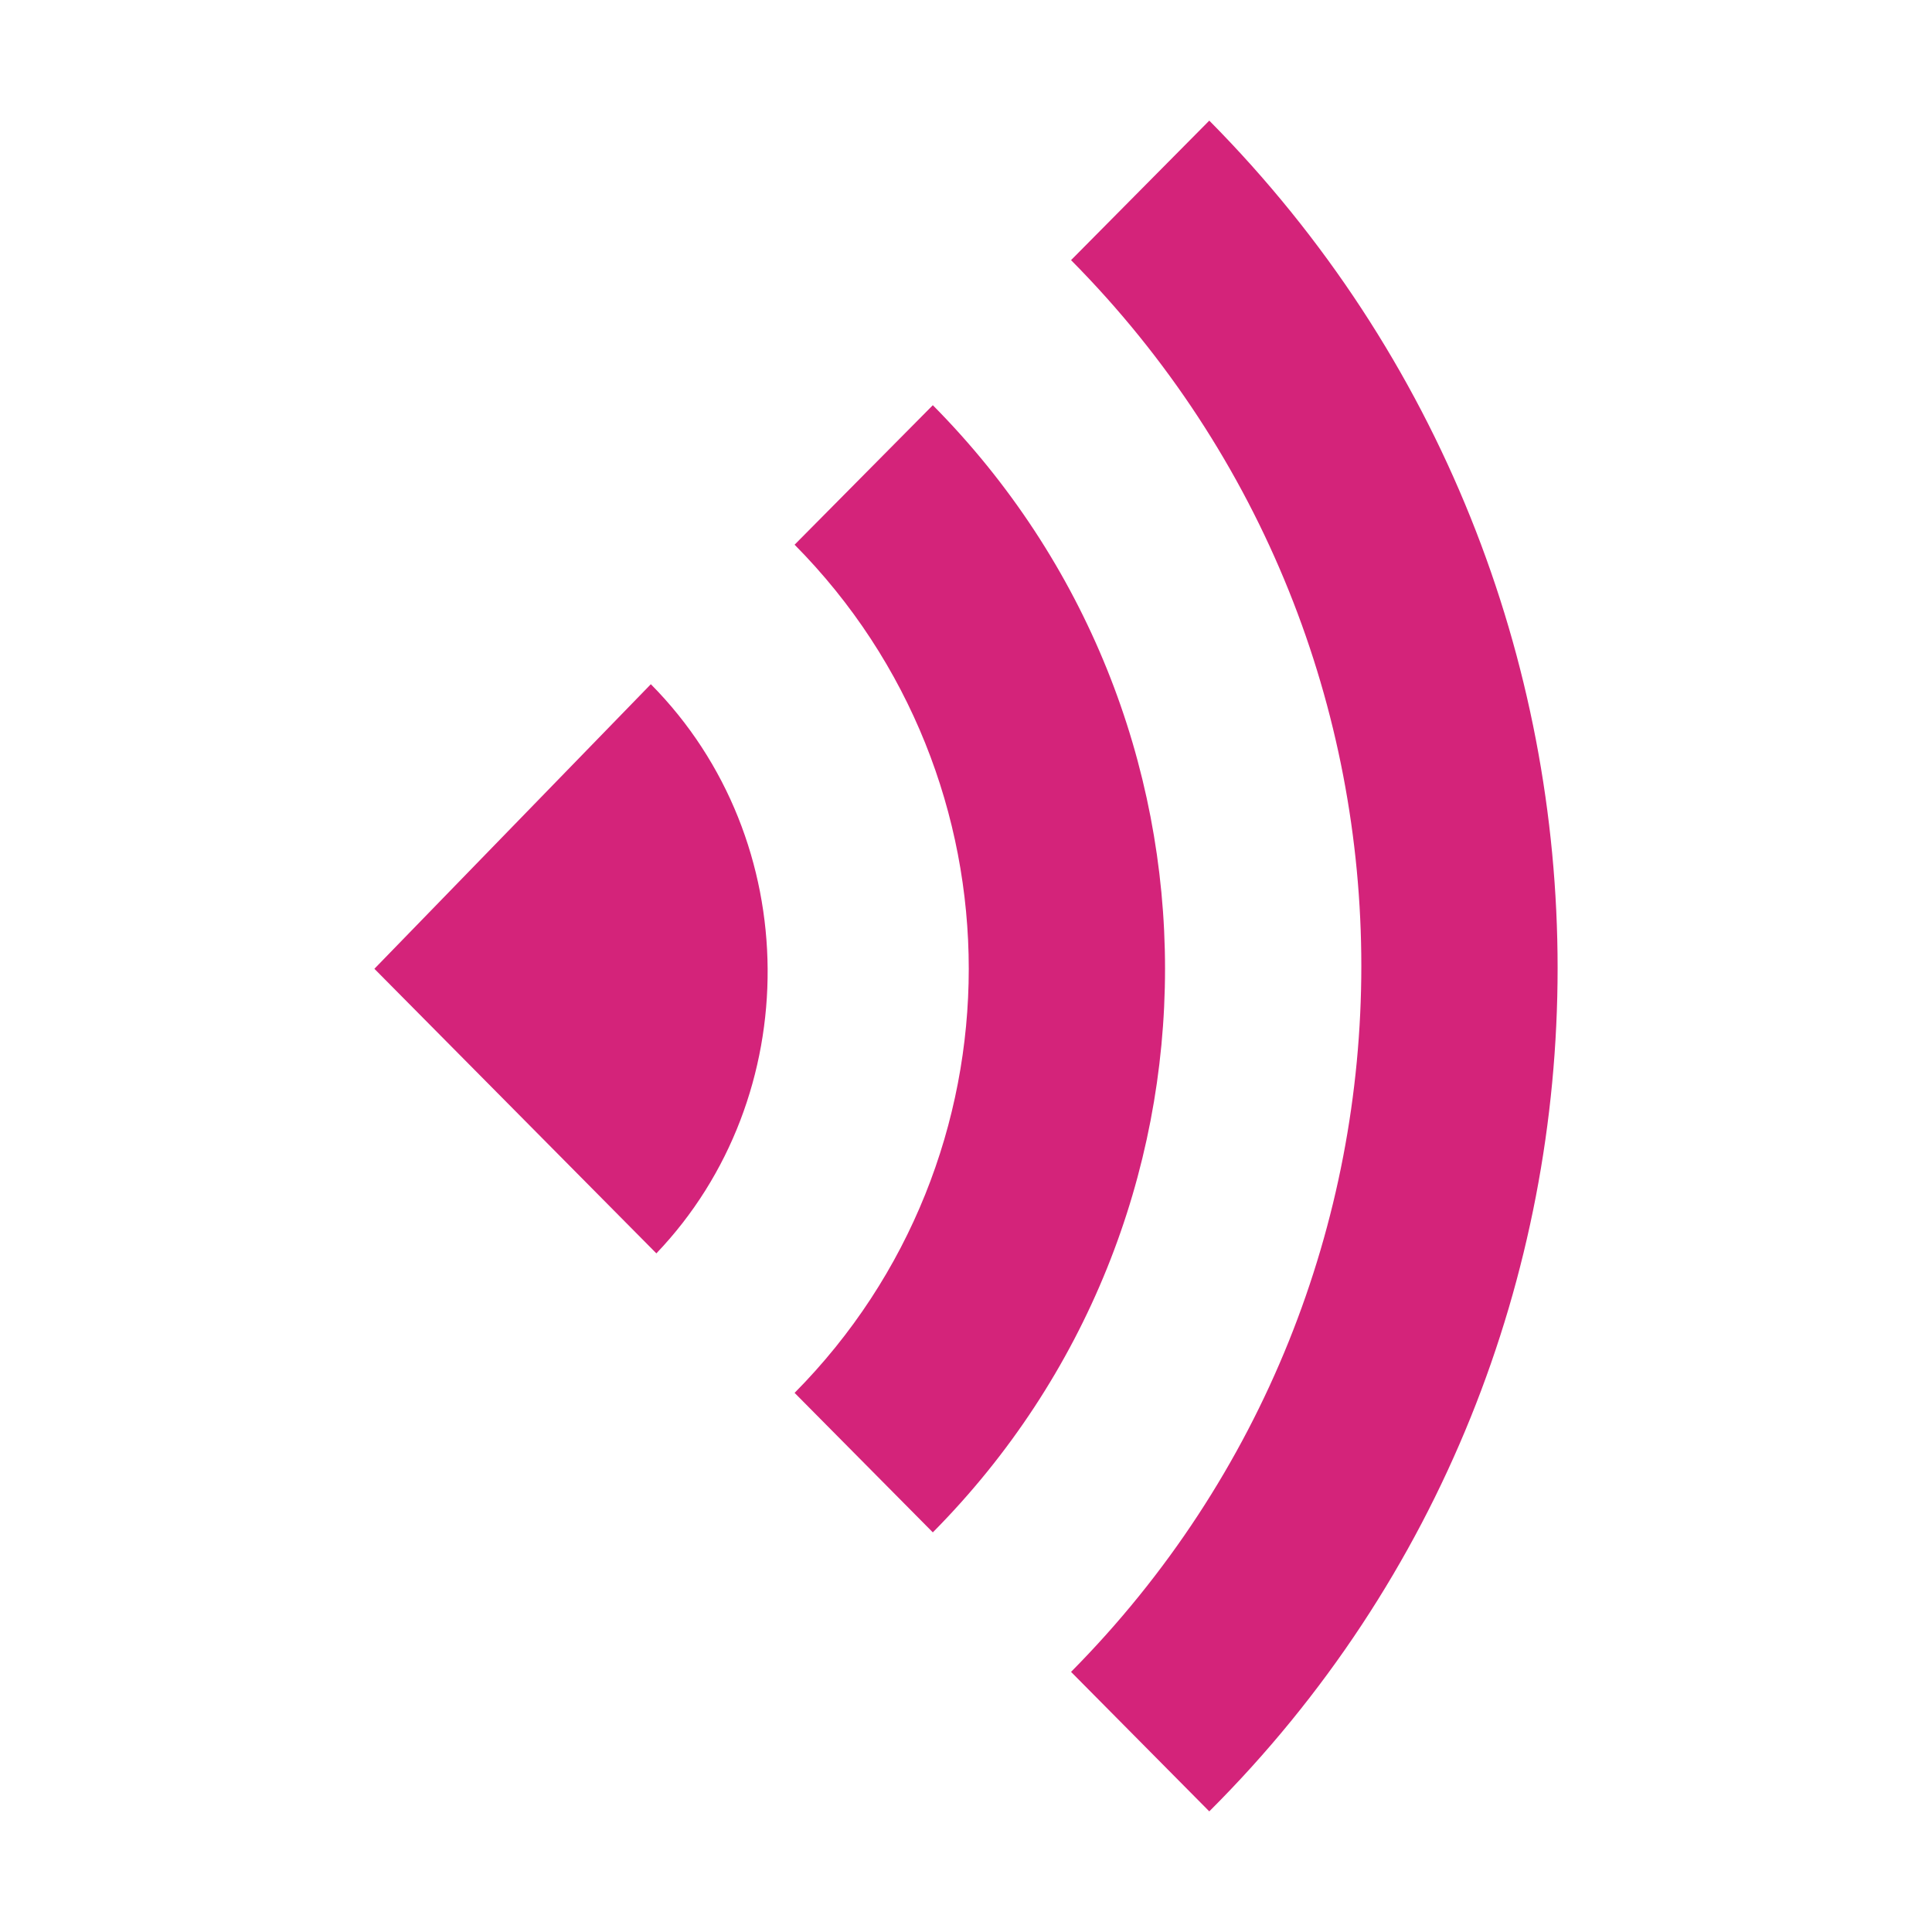 <?xml version="1.0" standalone="no"?><!DOCTYPE svg PUBLIC "-//W3C//DTD SVG 1.1//EN" "http://www.w3.org/Graphics/SVG/1.1/DTD/svg11.dtd"><svg t="1594091427482" class="icon" viewBox="0 0 1024 1024" version="1.1" xmlns="http://www.w3.org/2000/svg" p-id="4492" xmlns:xlink="http://www.w3.org/1999/xlink" width="64" height="64"><defs><style type="text/css"></style></defs><path d="M344.96 362.647l-146.526 150.83L347.89 664.314c79.122-82.808 79.122-218.856-2.93-301.667z" p-id="4493" fill="#d4237a"></path><path d="M494.413 214.765l-73.263 73.941c123.083 124.215 123.083 325.328 0 449.546l73.263 73.938c164.11-165.625 164.11-431.797 0-597.425z" p-id="4494" fill="#d4237a"></path><path d="M640.944 63.934l-73.266 73.941c205.138 207.023 205.138 541.221 0 748.256l73.266 73.935c246.163-245.478 246.163-647.699 0-896.132z" p-id="4495" fill="#d4237a"></path></svg>